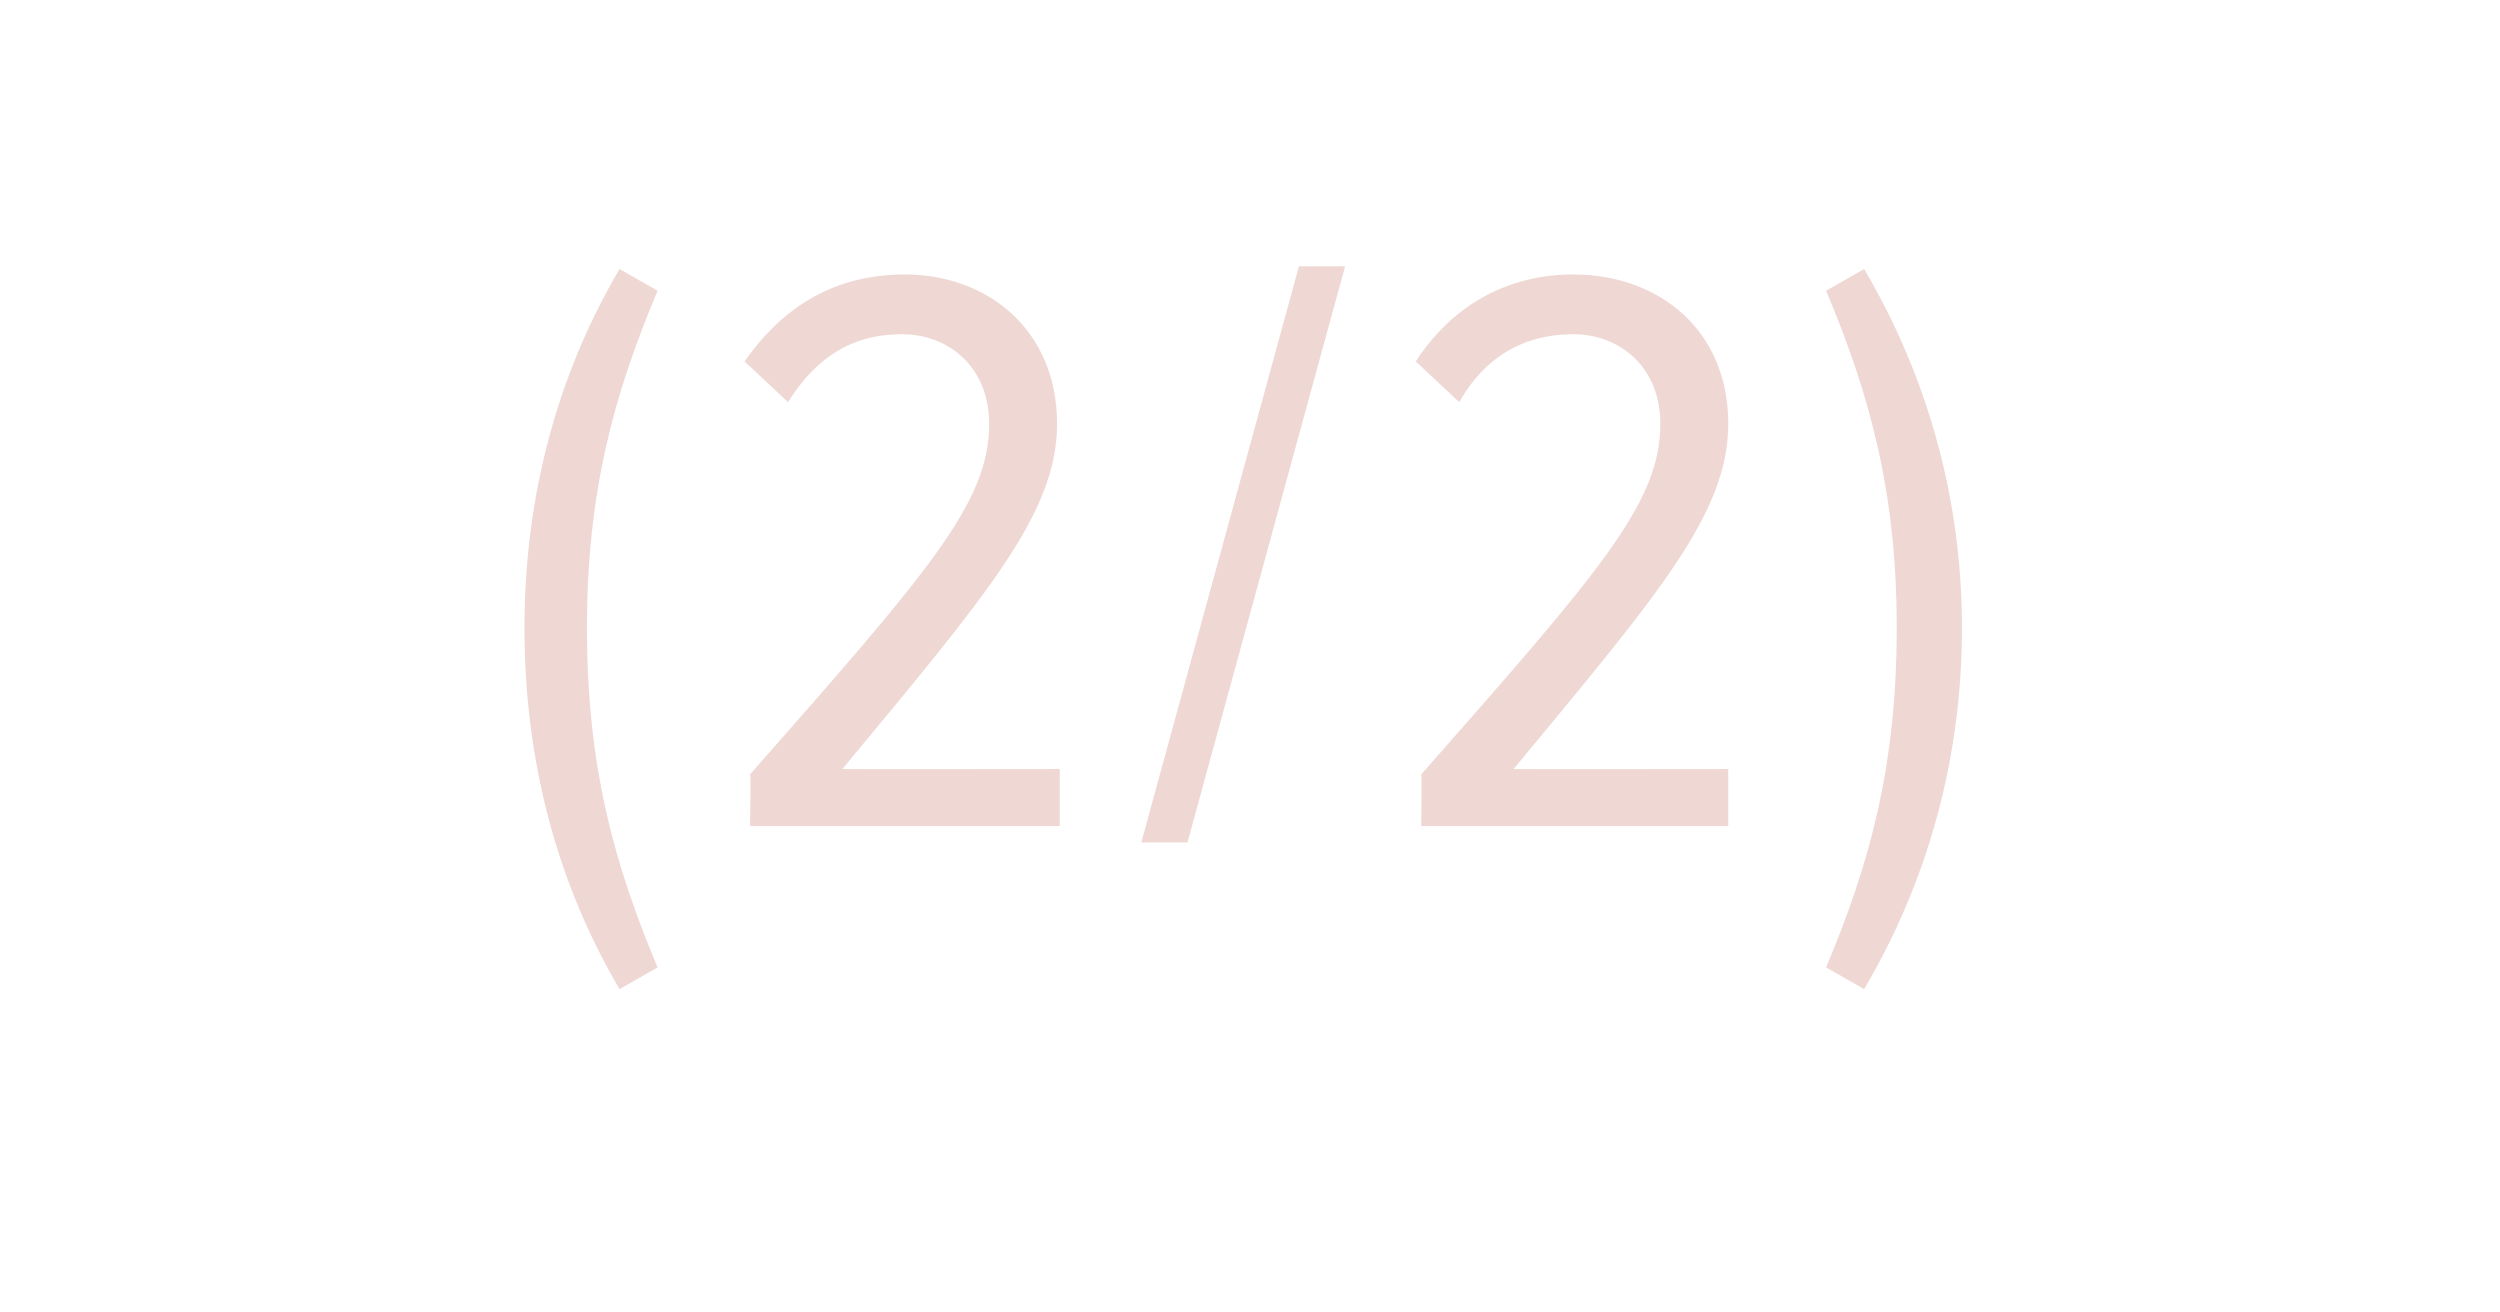 <?xml version="1.0" standalone="no"?><!DOCTYPE svg PUBLIC "-//W3C//DTD SVG 1.1//EN" "http://www.w3.org/Graphics/SVG/1.1/DTD/svg11.dtd"><svg xmlns="http://www.w3.org/2000/svg" version="1.1" width="92px" height="48.3px" viewBox="0 0 92 48.3">  <desc>( 2 2 )</desc>  <defs/>  <g id="Polygon233172">    <path d="M 22.8 36.4 C 20.5 32.5 19.3 28 19.3 23.1 C 19.3 18.3 20.5 13.8 22.8 9.9 C 22.8 9.9 24.2 10.7 24.2 10.7 C 22.6 14.5 21.6 18.1 21.6 23.1 C 21.6 28.2 22.6 31.8 24.2 35.6 C 24.2 35.6 22.8 36.4 22.8 36.4 Z M 27.6 30.4 C 27.6 30.4 27.64 28.49 27.6 28.5 C 34.2 21 36.4 18.5 36.4 15.6 C 36.4 13.5 34.9 12.3 33.2 12.3 C 31.3 12.3 30 13.2 29 14.8 C 29 14.8 27.4 13.3 27.4 13.3 C 28.8 11.3 30.7 10.1 33.3 10.1 C 36.3 10.1 38.9 12.1 38.9 15.6 C 38.9 18.9 36.3 21.9 31 28.3 C 31.03 28.31 39 28.3 39 28.3 L 39 30.4 L 27.6 30.4 Z M 42 31 L 47.8 9.8 L 49.5 9.8 L 43.7 31 L 42 31 Z M 52.3 30.4 C 52.3 30.4 52.33 28.49 52.3 28.5 C 58.9 21 61.1 18.5 61.1 15.6 C 61.1 13.5 59.6 12.3 57.9 12.3 C 56 12.3 54.6 13.2 53.7 14.8 C 53.7 14.8 52.1 13.3 52.1 13.3 C 53.4 11.3 55.4 10.1 57.9 10.1 C 61 10.1 63.6 12.1 63.6 15.6 C 63.6 18.9 61 21.9 55.7 28.3 C 55.72 28.31 63.6 28.3 63.6 28.3 L 63.6 30.4 L 52.3 30.4 Z M 67.2 35.6 C 68.8 31.8 69.8 28.2 69.8 23.1 C 69.8 18.1 68.8 14.5 67.2 10.7 C 67.2 10.7 68.6 9.9 68.6 9.9 C 70.9 13.8 72.2 18.3 72.2 23.1 C 72.2 28 70.9 32.5 68.6 36.4 C 68.6 36.4 67.2 35.6 67.2 35.6 Z " stroke="none" fill="#efd8d3"/>  </g></svg>